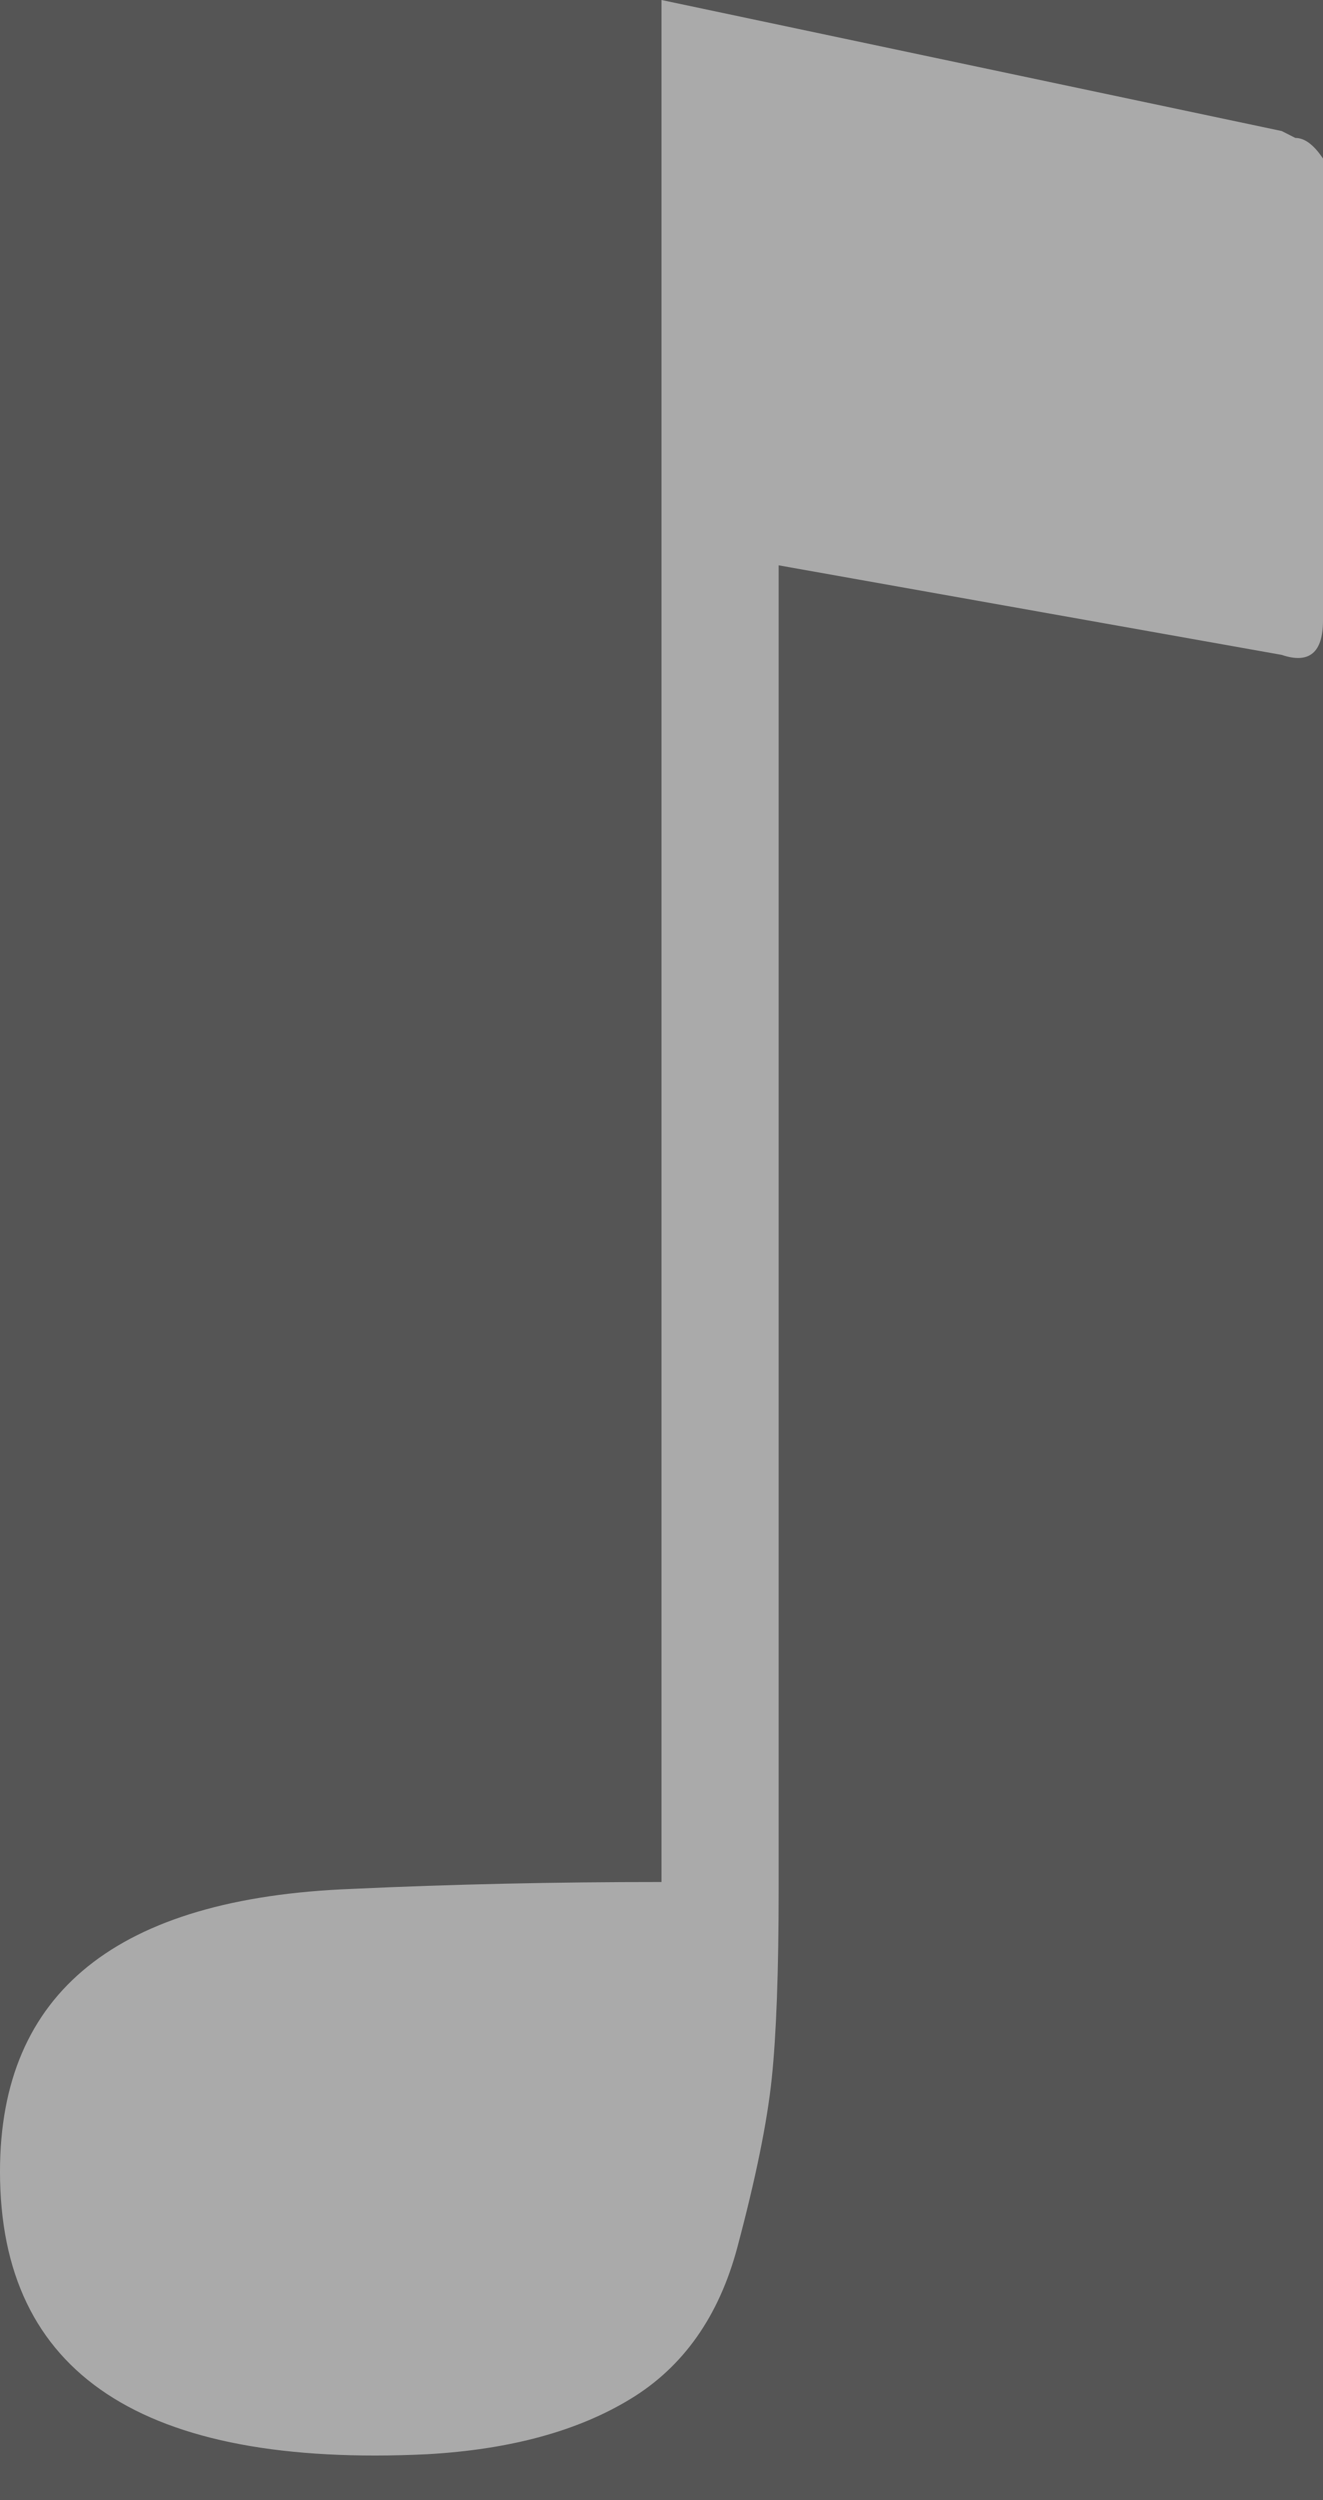 <?xml version="1.0" encoding="UTF-8" standalone="no"?>
<svg width="9px" height="17px" viewBox="0 0 9 17" version="1.1" xmlns="http://www.w3.org/2000/svg" xmlns:xlink="http://www.w3.org/1999/xlink">
    <rect x="0" y="0" width="9" height="17" fill="#808080" stroke="none"/>
    <!-- Generator: Sketch 45.1 (43504) - http://www.bohemiancoding.com/sketch -->
    <title>sound-on</title>
    <desc>Created with Sketch.</desc>
    <defs></defs>
    <g id="Symbols" stroke="none" stroke-width="1" fill="none" fill-rule="evenodd">
        <g id="music/default" transform="translate(-17, -14)">
            <rect id="Rectangle-3-Copy" fill-opacity="0.333" fill="#000000" x="0" y="0" width="43" height="43" rx="2"></rect>
            <path d="M26,15.078 L26,18.219 C26,18.438 25.906,18.516 25.719,18.453 L22.297,17.844 L22.297,26.844 C22.297,27.406 22.281,27.836 22.25,28.133 C22.219,28.43 22.141,28.812 22.016,29.281 C21.891,29.75 21.648,30.094 21.289,30.312 C20.93,30.531 20.469,30.656 19.906,30.688 C17.969,30.781 17,30.141 17,28.766 C17,27.547 17.797,26.906 19.391,26.844 C20.078,26.812 20.781,26.797 21.5,26.797 L21.5,14 L25.719,14.891 L25.812,14.938 C25.875,14.938 25.937,14.984 26,15.078 Z" id="sound-on" fill-opacity="0.5" fill="#FFFFFF"></path>
        </g>
    </g>
</svg>